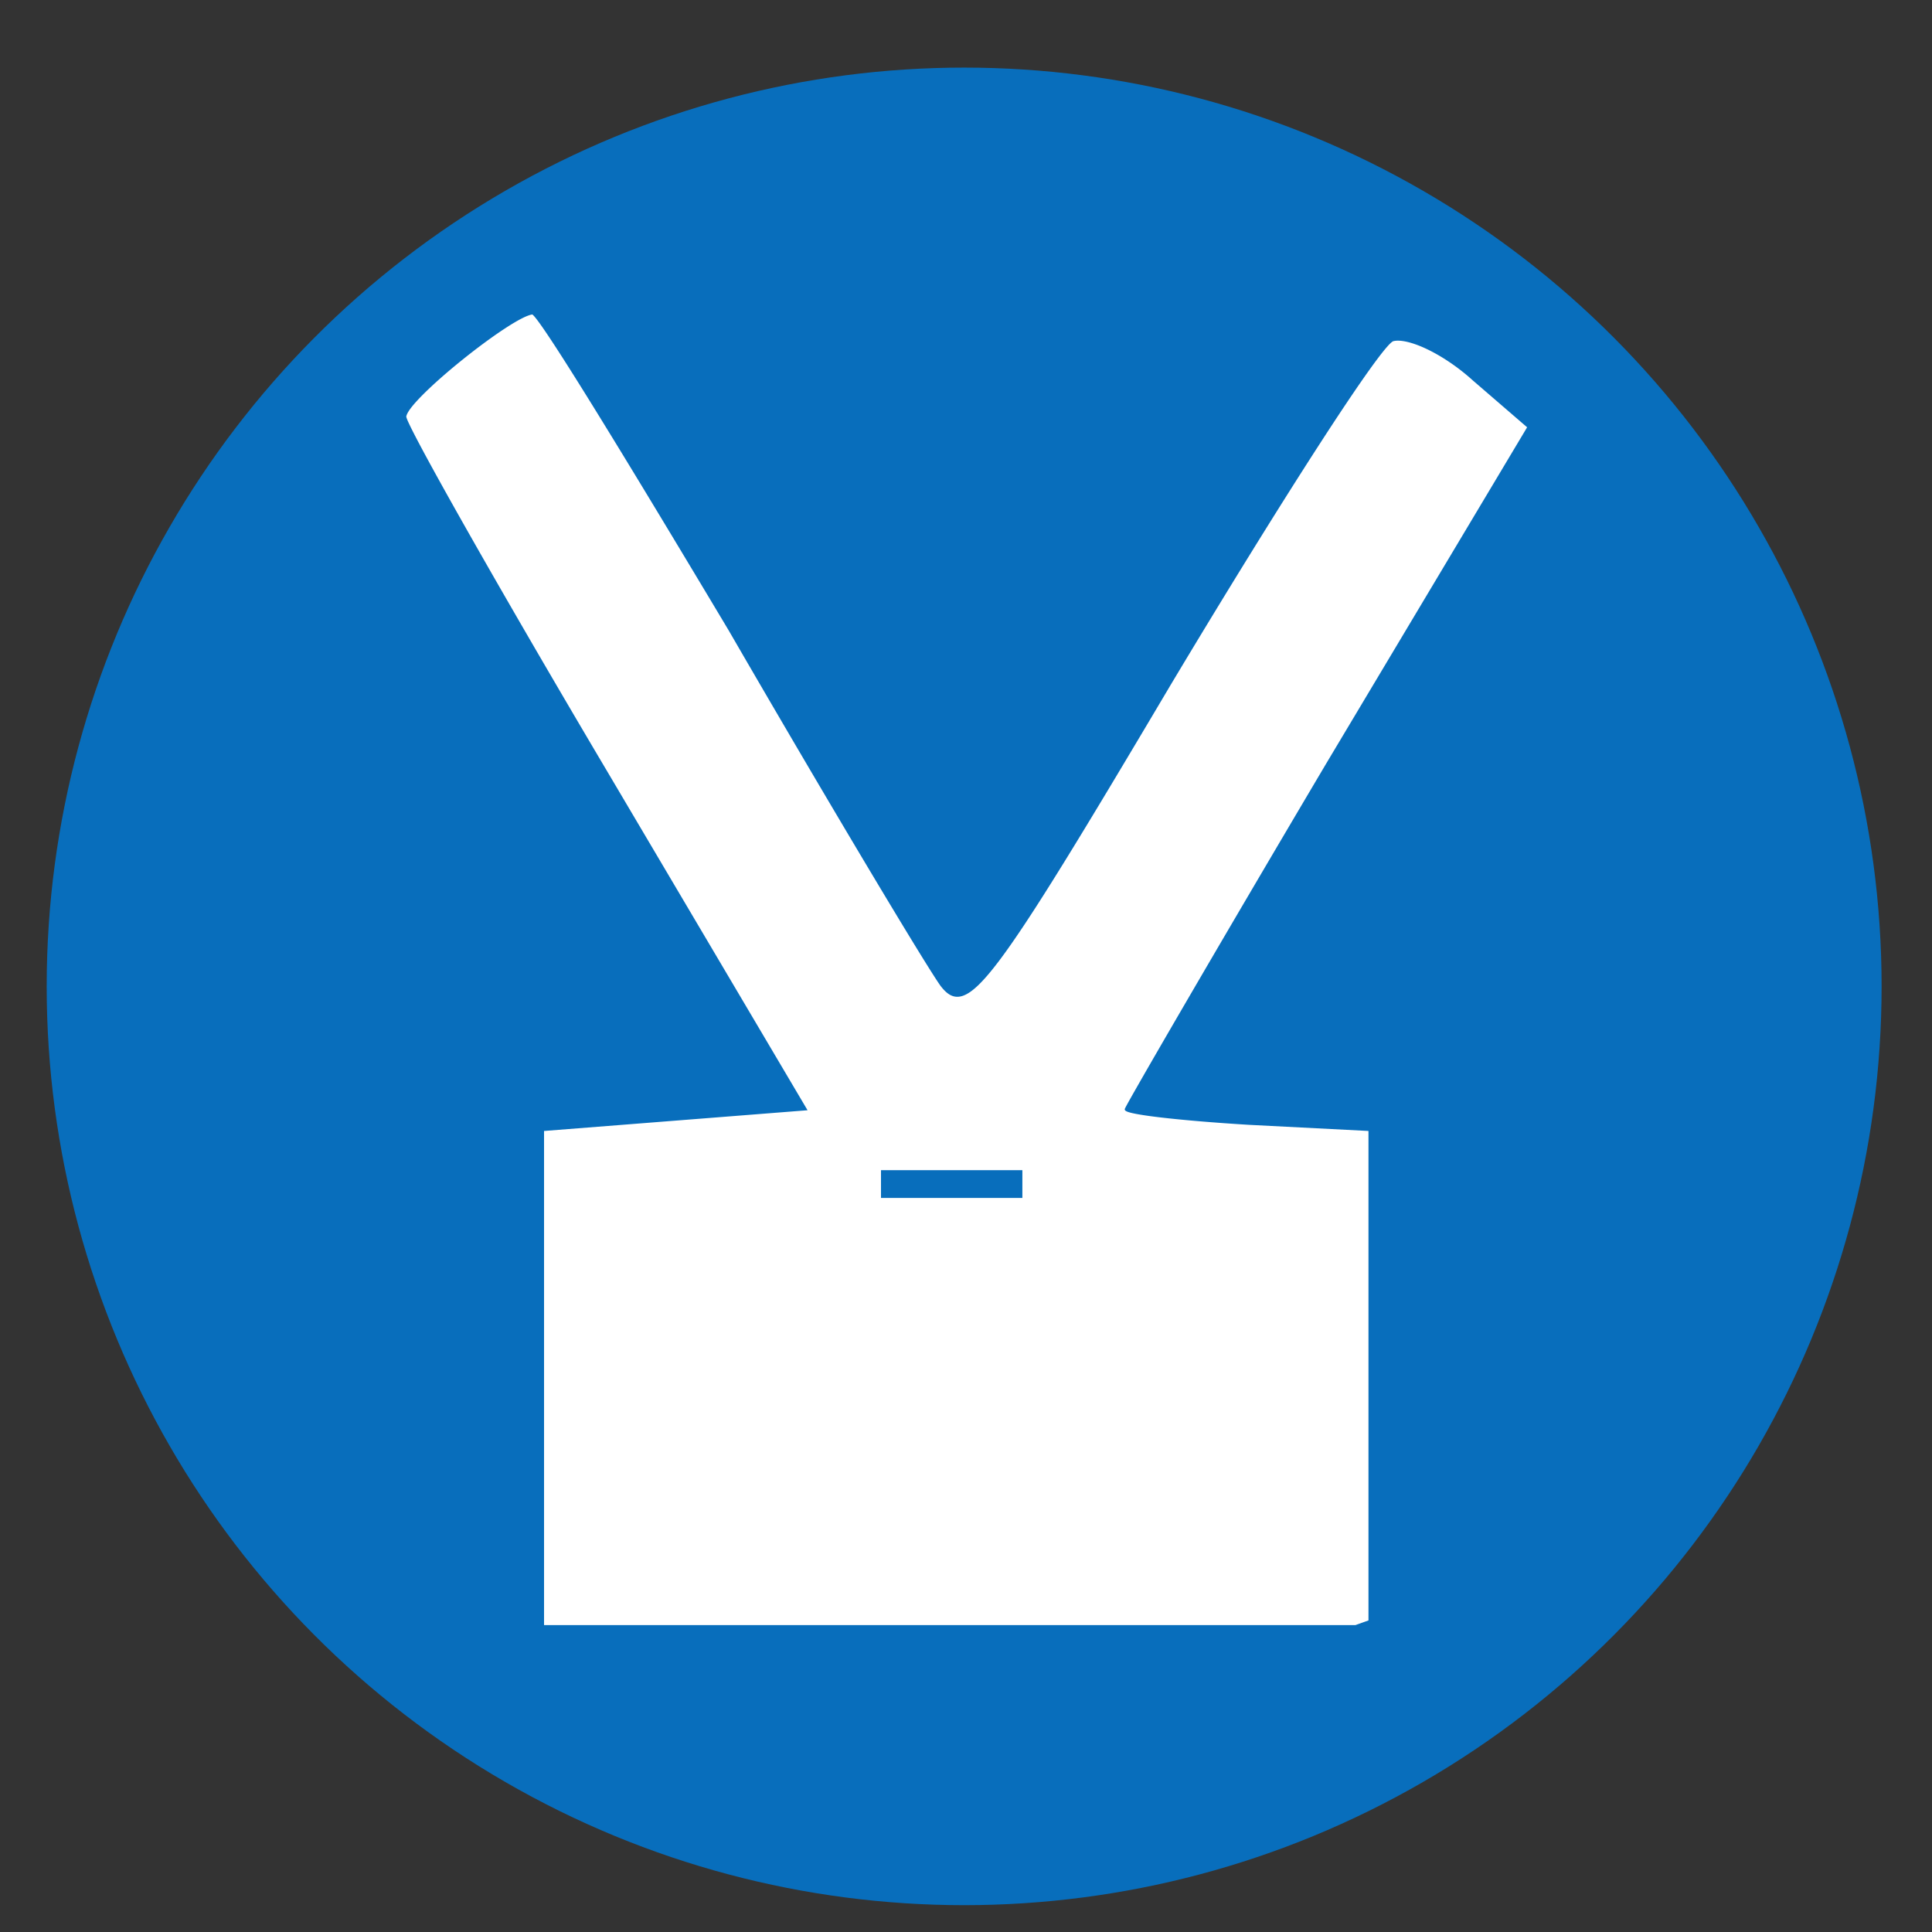 <svg xmlns="http://www.w3.org/2000/svg" height="200mm" width="200mm" viewBox="0 0 708.661 708.661"><rect x="0" y="0" width="708.661" height="708.661" fill="#333333" stroke="none"/><g transform="matrix(.5 0 0 .502 -1738.7 -933.05)" image-rendering="optimizeQuality" shape-rendering="geometricPrecision"><ellipse fill-rule="evenodd" rx="673.05" ry="671.34" cy="2579.4" cx="4184.7" clip-rule="evenodd" fill="#086ebc"/><path style="text-decoration-color:#000;isolation:auto;mix-blend-mode:normal;block-progression:tb;text-decoration-line:none;text-decoration-style:solid;text-indent:0;text-transform:none" d="M3876.5 3046.1h595.23c3.252-1.176 6.366-2.26 9.584-3.414v-357.65l-87.89-4.493c-24.887-1.511-47.44-3.402-63.79-5.293-8.173-.946-14.791-1.89-19.397-2.794-2.304-.45-4.1-.891-5.37-1.334-.63-.221-1.136-.435-1.536-.695-.4-.26-.814-.612-.814-1.212 0-.36.074-.329.104-.436.074-.107.097-.222.163-.36.133-.282.333-.657.586-1.14.511-.967 1.27-2.345 2.265-4.123 1.989-3.554 4.92-8.696 8.685-15.247 7.532-13.103 18.417-31.843 31.827-54.786 26.822-45.886 63.75-108.58 104.17-176.56l147.38-245.69-39.954-34.338c-10.827-9.769-22.827-17.664-33.437-22.724-10.597-5.055-19.856-7.193-24.88-5.81-.311.108-1.14.658-2.17 1.653-1.036.997-2.326 2.418-3.84 4.23-3.027 3.624-6.957 8.813-11.663 15.379-9.414 13.13-21.944 31.769-36.711 54.517-29.533 45.494-68.012 107.42-108.43 174.64-66.08 111.03-103.38 172.2-126.57 202.68-11.594 15.239-19.61 22.852-26.234 25.163-3.313 1.155-6.312.914-8.992-.428-2.68-1.346-5.052-3.724-7.419-6.79-5.53-7.675-25.688-40.457-53.871-87.478-28.184-47.021-64.335-108.2-101.65-172.41-38.089-63.44-73.069-121.21-99.106-163.12-13.019-20.956-23.804-37.948-31.618-49.69-3.907-5.871-7.072-10.43-9.392-13.504-1.161-1.538-2.113-2.705-2.822-3.464a8.115 8.115 0 0 0-.856-.817c-.178-.138-.215-.123-.104-.115-1.718.176-4.577 1.246-8.126 3.074-3.577 1.843-7.87 4.421-12.593 7.515-9.445 6.188-20.605 14.438-31.278 23.016-10.673 8.578-20.86 17.491-28.36 24.99-3.75 3.75-6.829 7.148-8.95 9.955-2.12 2.807-3.222 5.087-3.222 6.205 0 0 .216.934.712 2.138.497 1.204 1.255 2.835 2.245 4.86 1.978 4.05 4.9 9.676 8.664 16.682 7.525 14.01 18.407 33.552 31.816 57.15 26.817 47.2 63.743 110.64 104.17 178.61l146.76 247.26-97.622 7.648-95.684 7.497v361.1z" fill="#fff" color="#000" shape-rendering="auto" image-rendering="auto" white-space="normal"/><path fill-rule="evenodd" clip-rule="evenodd" fill="#086ebc" d="M4123.7 2713.7h103.72v20.278H4123.7z"/></g></svg>